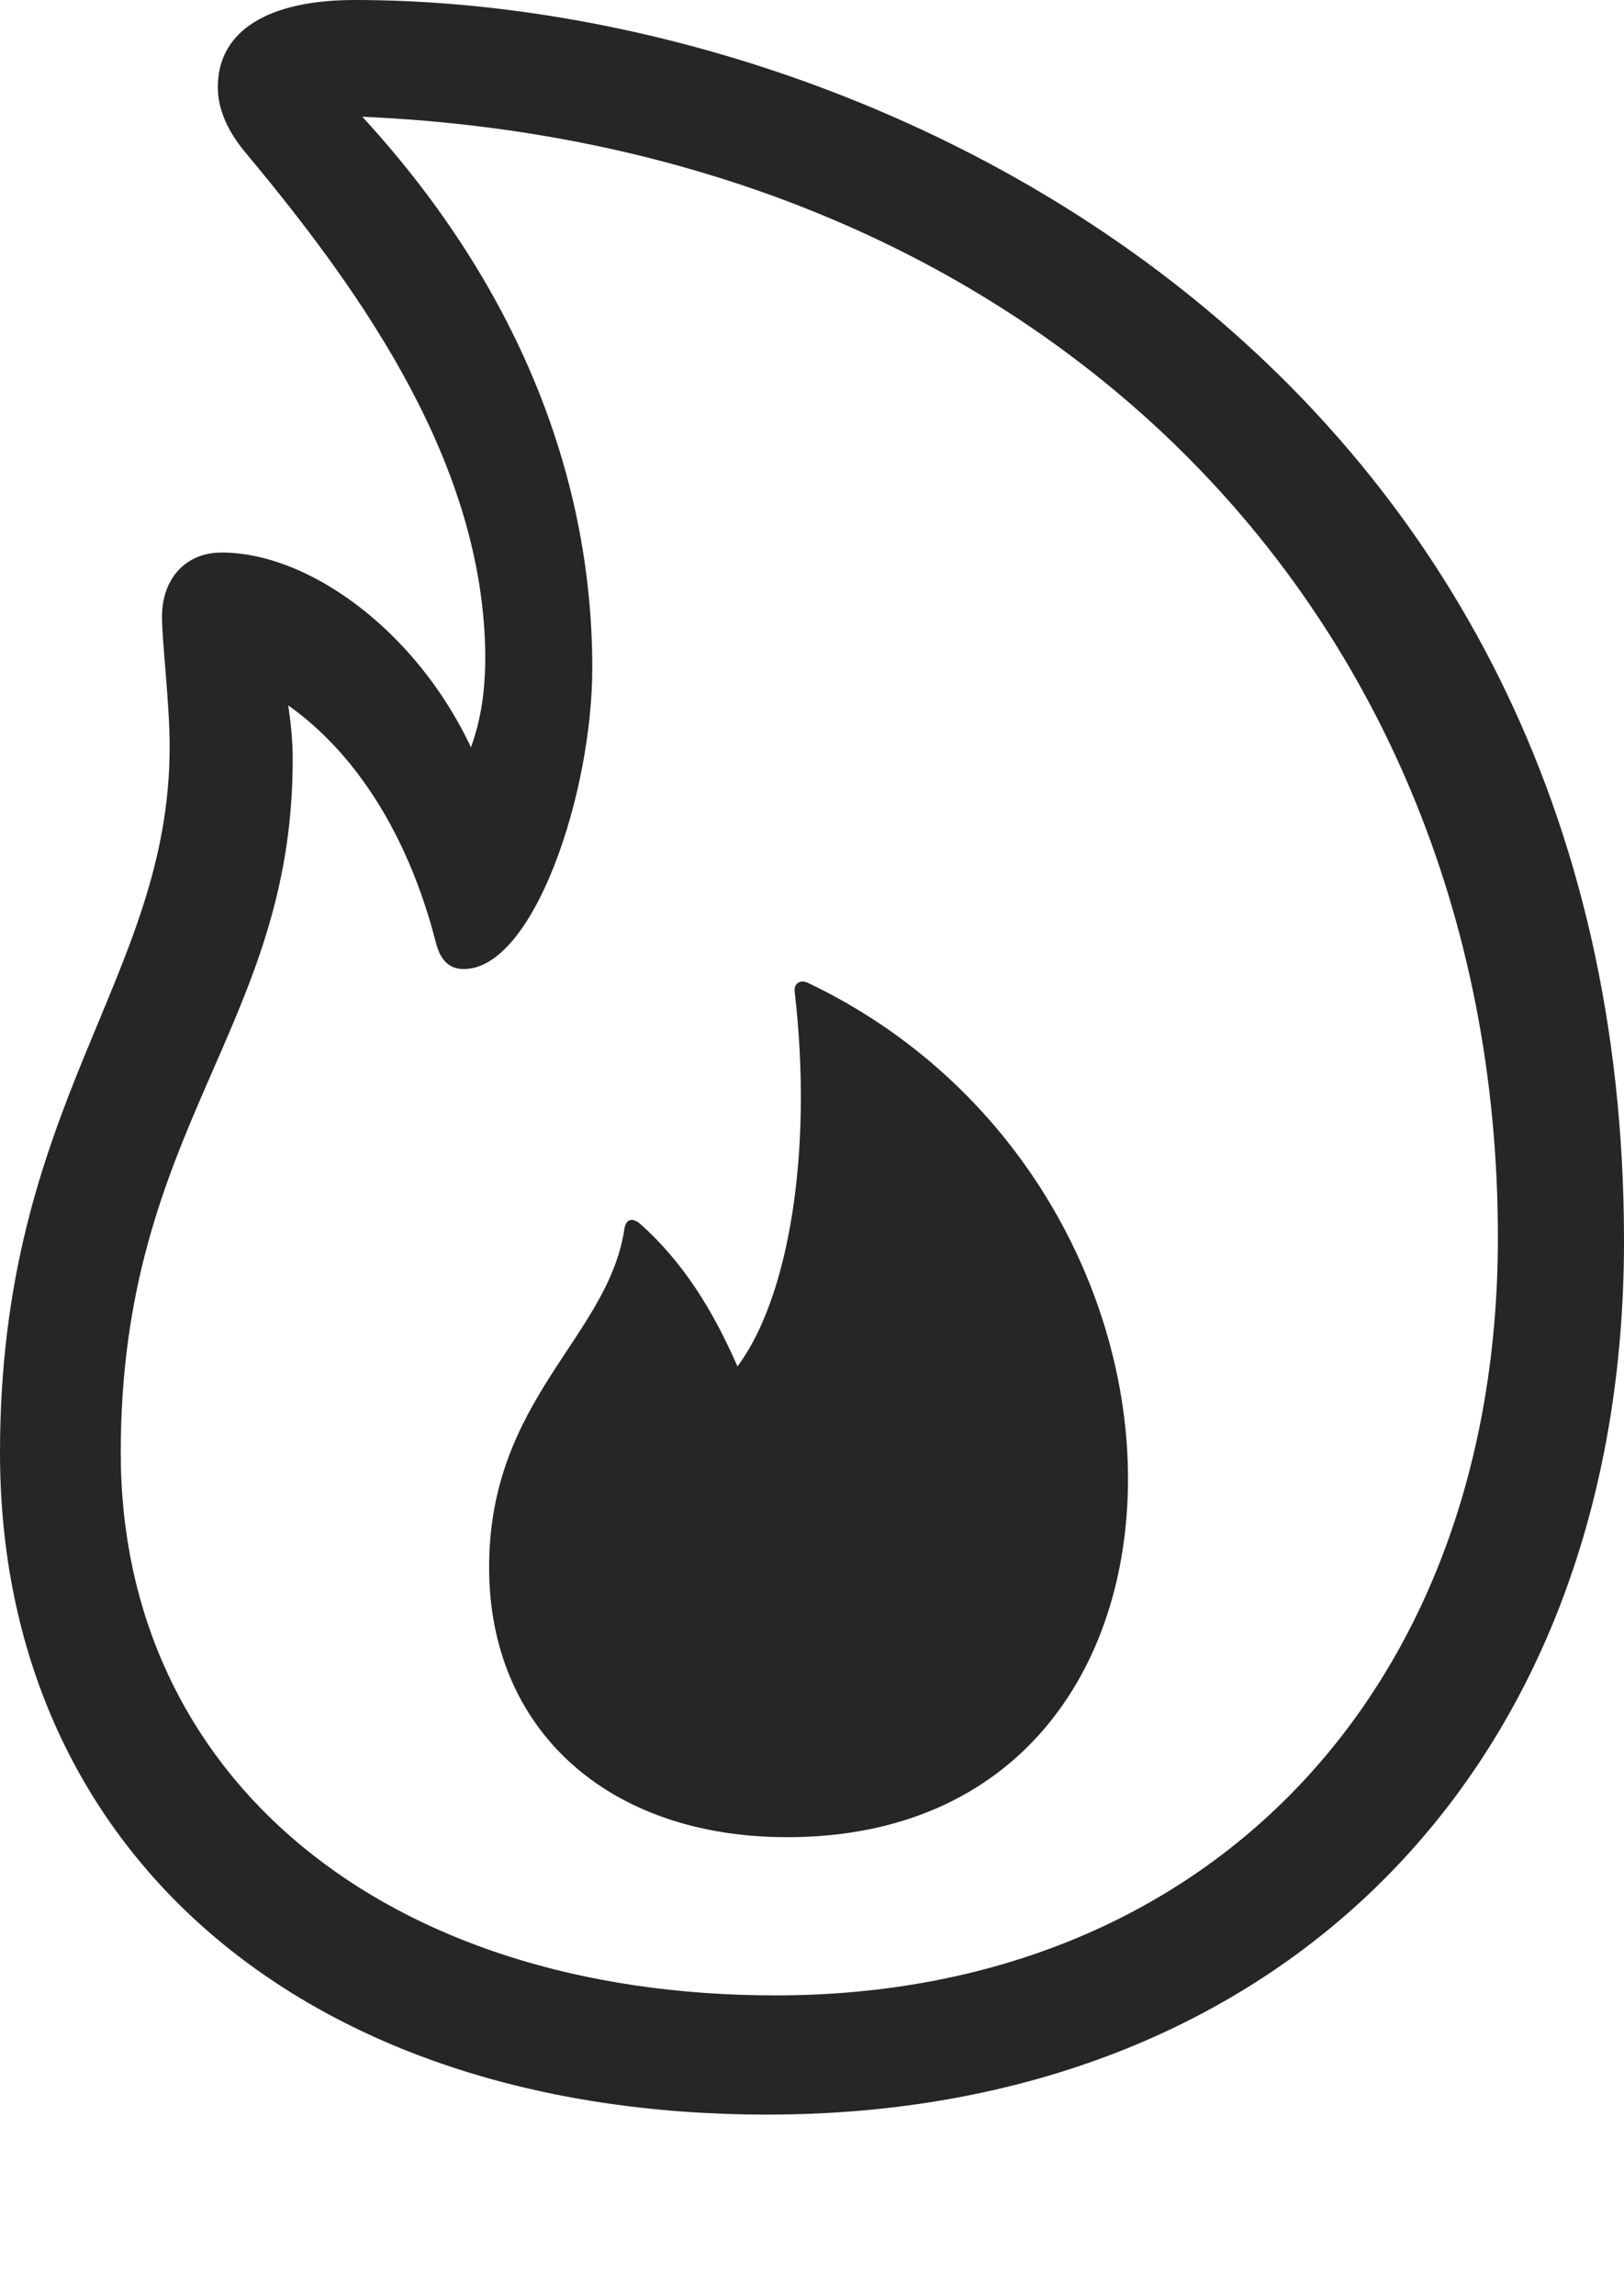 <?xml version="1.0" encoding="UTF-8"?>
<!--Generator: Apple Native CoreSVG 326-->
<!DOCTYPE svg
PUBLIC "-//W3C//DTD SVG 1.1//EN"
       "http://www.w3.org/Graphics/SVG/1.1/DTD/svg11.dtd">
<svg version="1.1" xmlns="http://www.w3.org/2000/svg" xmlns:xlink="http://www.w3.org/1999/xlink" viewBox="0 0 531.25 750.75">
 <g>
  <rect height="750.75" opacity="0" width="531.25" x="0" y="0"/>
  <path d="M251 691.75C419 691.75 531.25 578 531.25 406C531.25 120.25 288 0 116 0C88.25 0 71.25 9.75 71.25 28.5C71.25 35.75 74.5 43.25 81 50.75C119.5 97 158.25 152.5 158.75 214.5C158.75 230.5 156.25 245 145 262.5L160 259.5C145 213 104.5 180.75 72.5 180.75C60.75 180.75 53 189.25 53 201.75C53 210.25 55.5 230 55.5 244.25C55.5 320.25 0 360.25 0 475.25C0 605.5 99.5 691.75 251 691.75ZM253.75 652.75C125.5 652.75 39.5 581.25 39.5 475.25C39.5 368.25 95.75 336.5 95.75 248.5C95.75 236 93.25 224 90.75 213L84 224.5C109.25 237.5 131.5 265.5 142.5 308C144 314.25 147 317 151.75 317C174.5 317 193.75 259.75 193.75 218.5C193.75 147.75 162.75 82.5 109.5 28.75L102 37.75C331.25 40.25 490 194 490 404.75C490 552.75 395 652.75 253.75 652.75ZM257.5 601C332.5 601 369 546.25 369 483.75C369 422.25 333 354.25 264.25 321.5C261.5 320.25 259.5 322 260 324.75C266 377 258 424.5 241.25 447C233.25 428.75 223.5 412.75 209 400C206.5 398.25 204.75 399 204.25 402C199 437.5 160 457.5 160 512.75C160 565.75 198.75 601 257.5 601Z" fill="black" fill-opacity="0.85"/>
 </g>
</svg>
